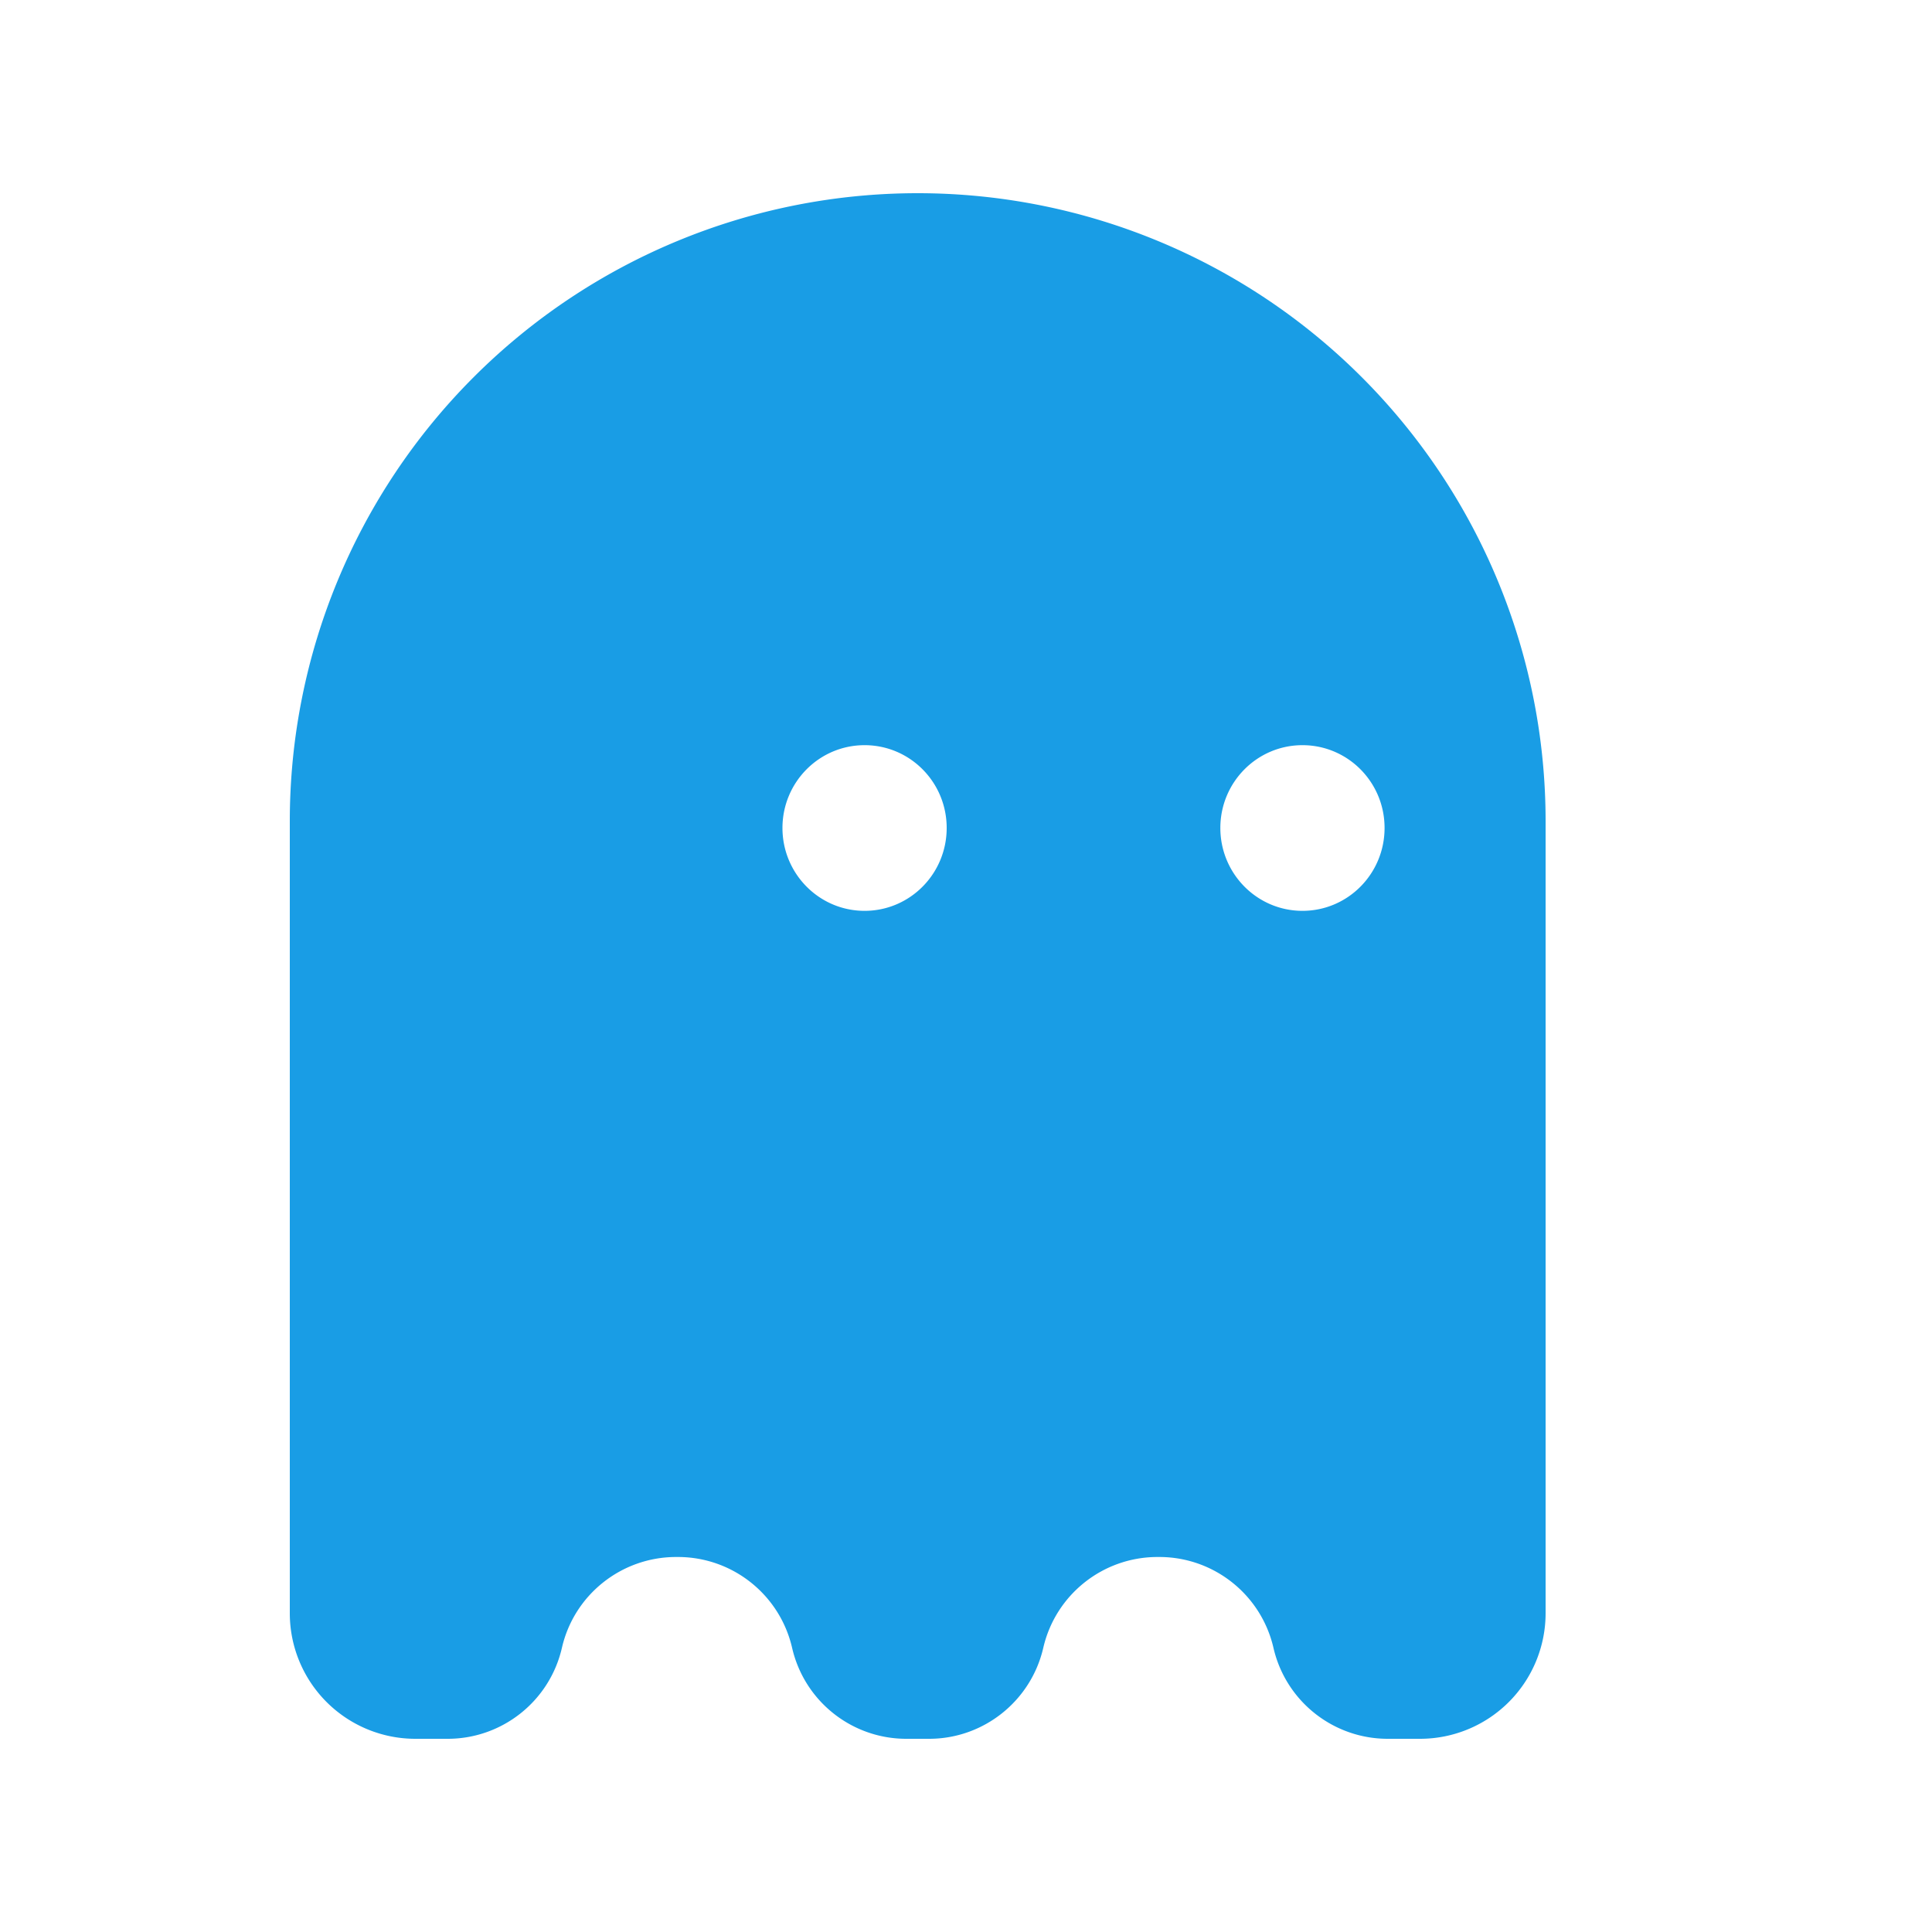 <svg t="1593535132917" class="icon" viewBox="0 0 1024 1024" version="1.1" xmlns="http://www.w3.org/2000/svg" p-id="1460" width="200" height="200">
    <path fill="#199DE5" d="M486.4 102.4A332.8 332.8 0 0 1 819.2 435.2v419.84a66.56 66.56 0 0 1-66.56 66.56h-17.101c-28.928 0-54.067-19.968-60.57-48.179s-31.59-48.179-60.518-48.179h-0.973c-28.928 0-54.016 19.968-60.518 48.128S521.37 921.6 492.442 921.6h-12.083c-28.928 0-54.016-19.968-60.518-48.179s-31.59-48.179-60.518-48.179h-0.973c-28.928 0-54.067 19.968-60.518 48.128-6.502 28.262-31.642 48.23-60.57 48.23H220.16A66.56 66.56 0 0 1 153.6 855.04V435.2A332.8 332.8 0 0 1 486.4 102.4z m-28.16 380.365c24.064 0 43.52-19.661 43.52-43.93s-19.456-43.878-43.52-43.878-43.52 19.661-43.52 43.878 19.456 43.93 43.52 43.93z m232.09 0c24.064 0 43.52-19.661 43.52-43.93s-19.456-43.878-43.52-43.878-43.52 19.661-43.52 43.878 19.456 43.93 43.52 43.93z"
    p-id="1461"></path>
</svg>